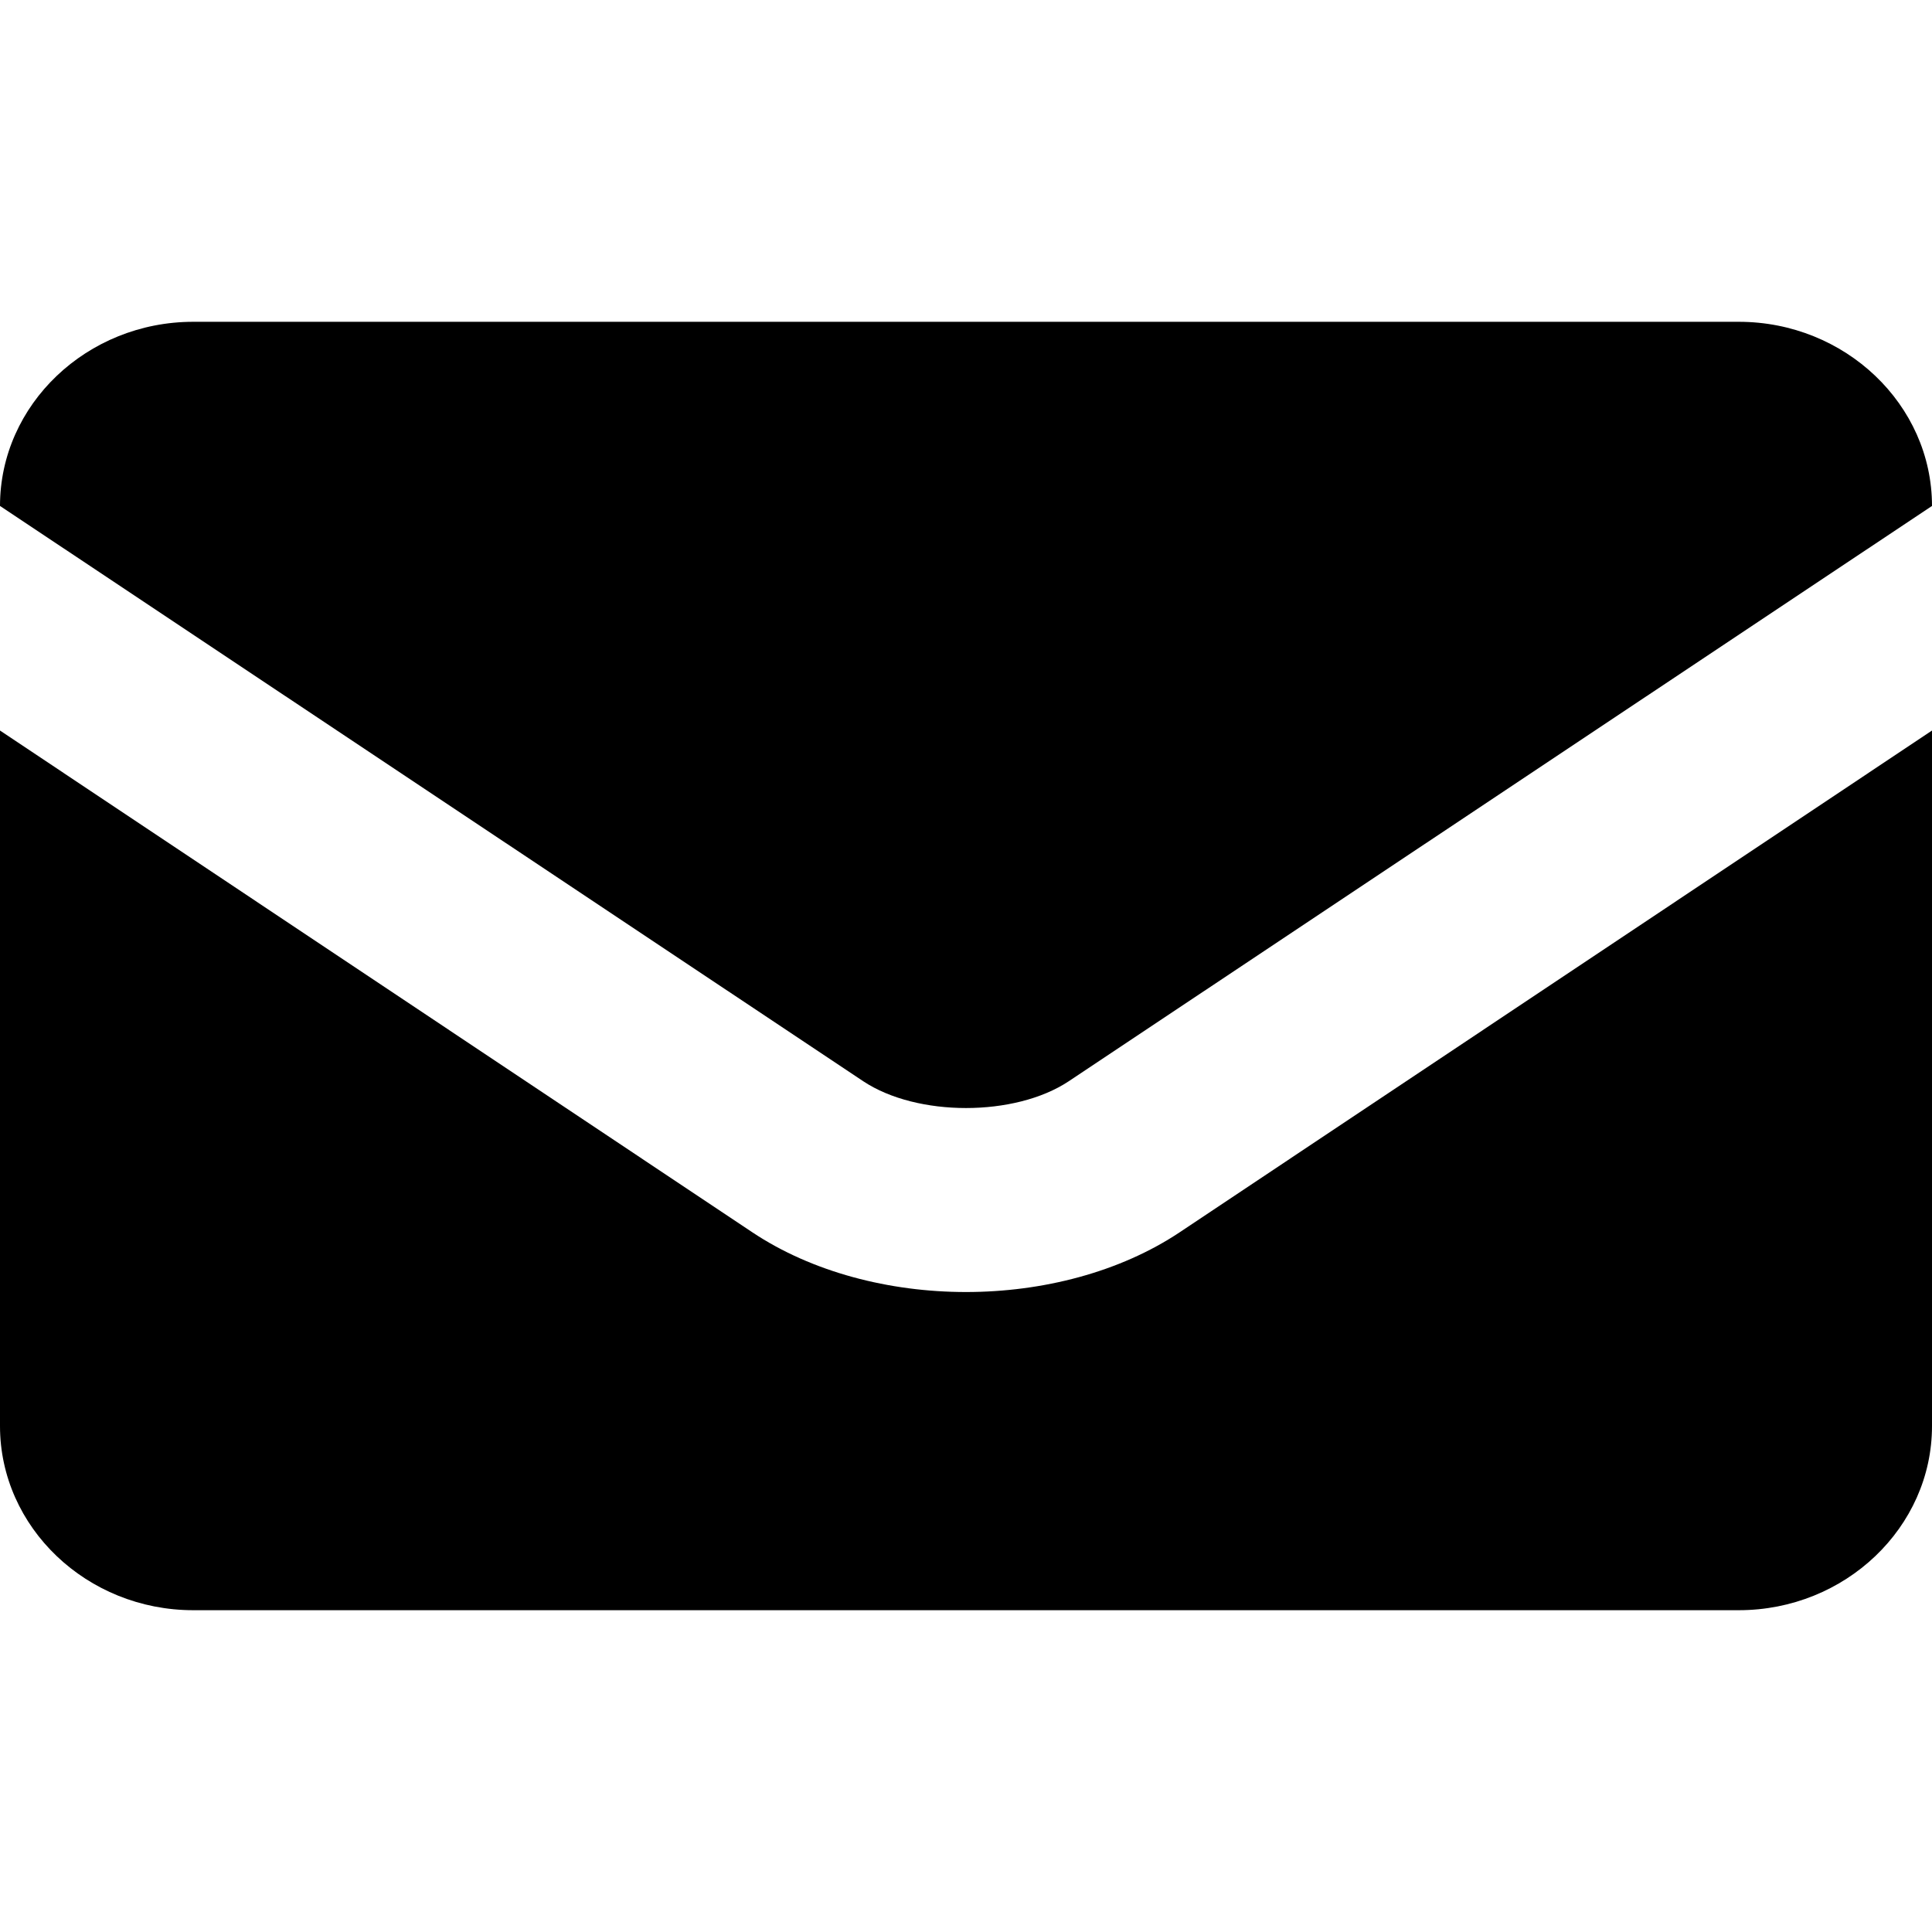 <?xml version="1.0" encoding="utf-8"?>
<!-- Generator: Adobe Illustrator 19.1.0, SVG Export Plug-In . SVG Version: 6.00 Build 0)  -->
<svg version="1.1" id="icones" xmlns="http://www.w3.org/2000/svg" xmlns:xlink="http://www.w3.org/1999/xlink" x="0px" y="0px"
	 viewBox="0 0 32 32" enable-background="new 0 0 32 32" xml:space="preserve">
<path d="M16,21.4c-1.27,0-2.55-0.33-3.54-0.99L0,12.1v11.52c0,1.68,1.44,3.05,3.2,3.05h25.6c1.76,0,3.2-1.37,3.2-3.05V12.1
	l-12.46,8.31C18.55,21.07,17.27,21.4,16,21.4z M14.3,17.91L0,8.38C0,6.7,1.44,5.33,3.2,5.33h25.6c1.76,0,3.2,1.37,3.2,3.05
	l-14.3,9.53C16.81,18.5,15.19,18.5,14.3,17.91z"/>
</svg>
